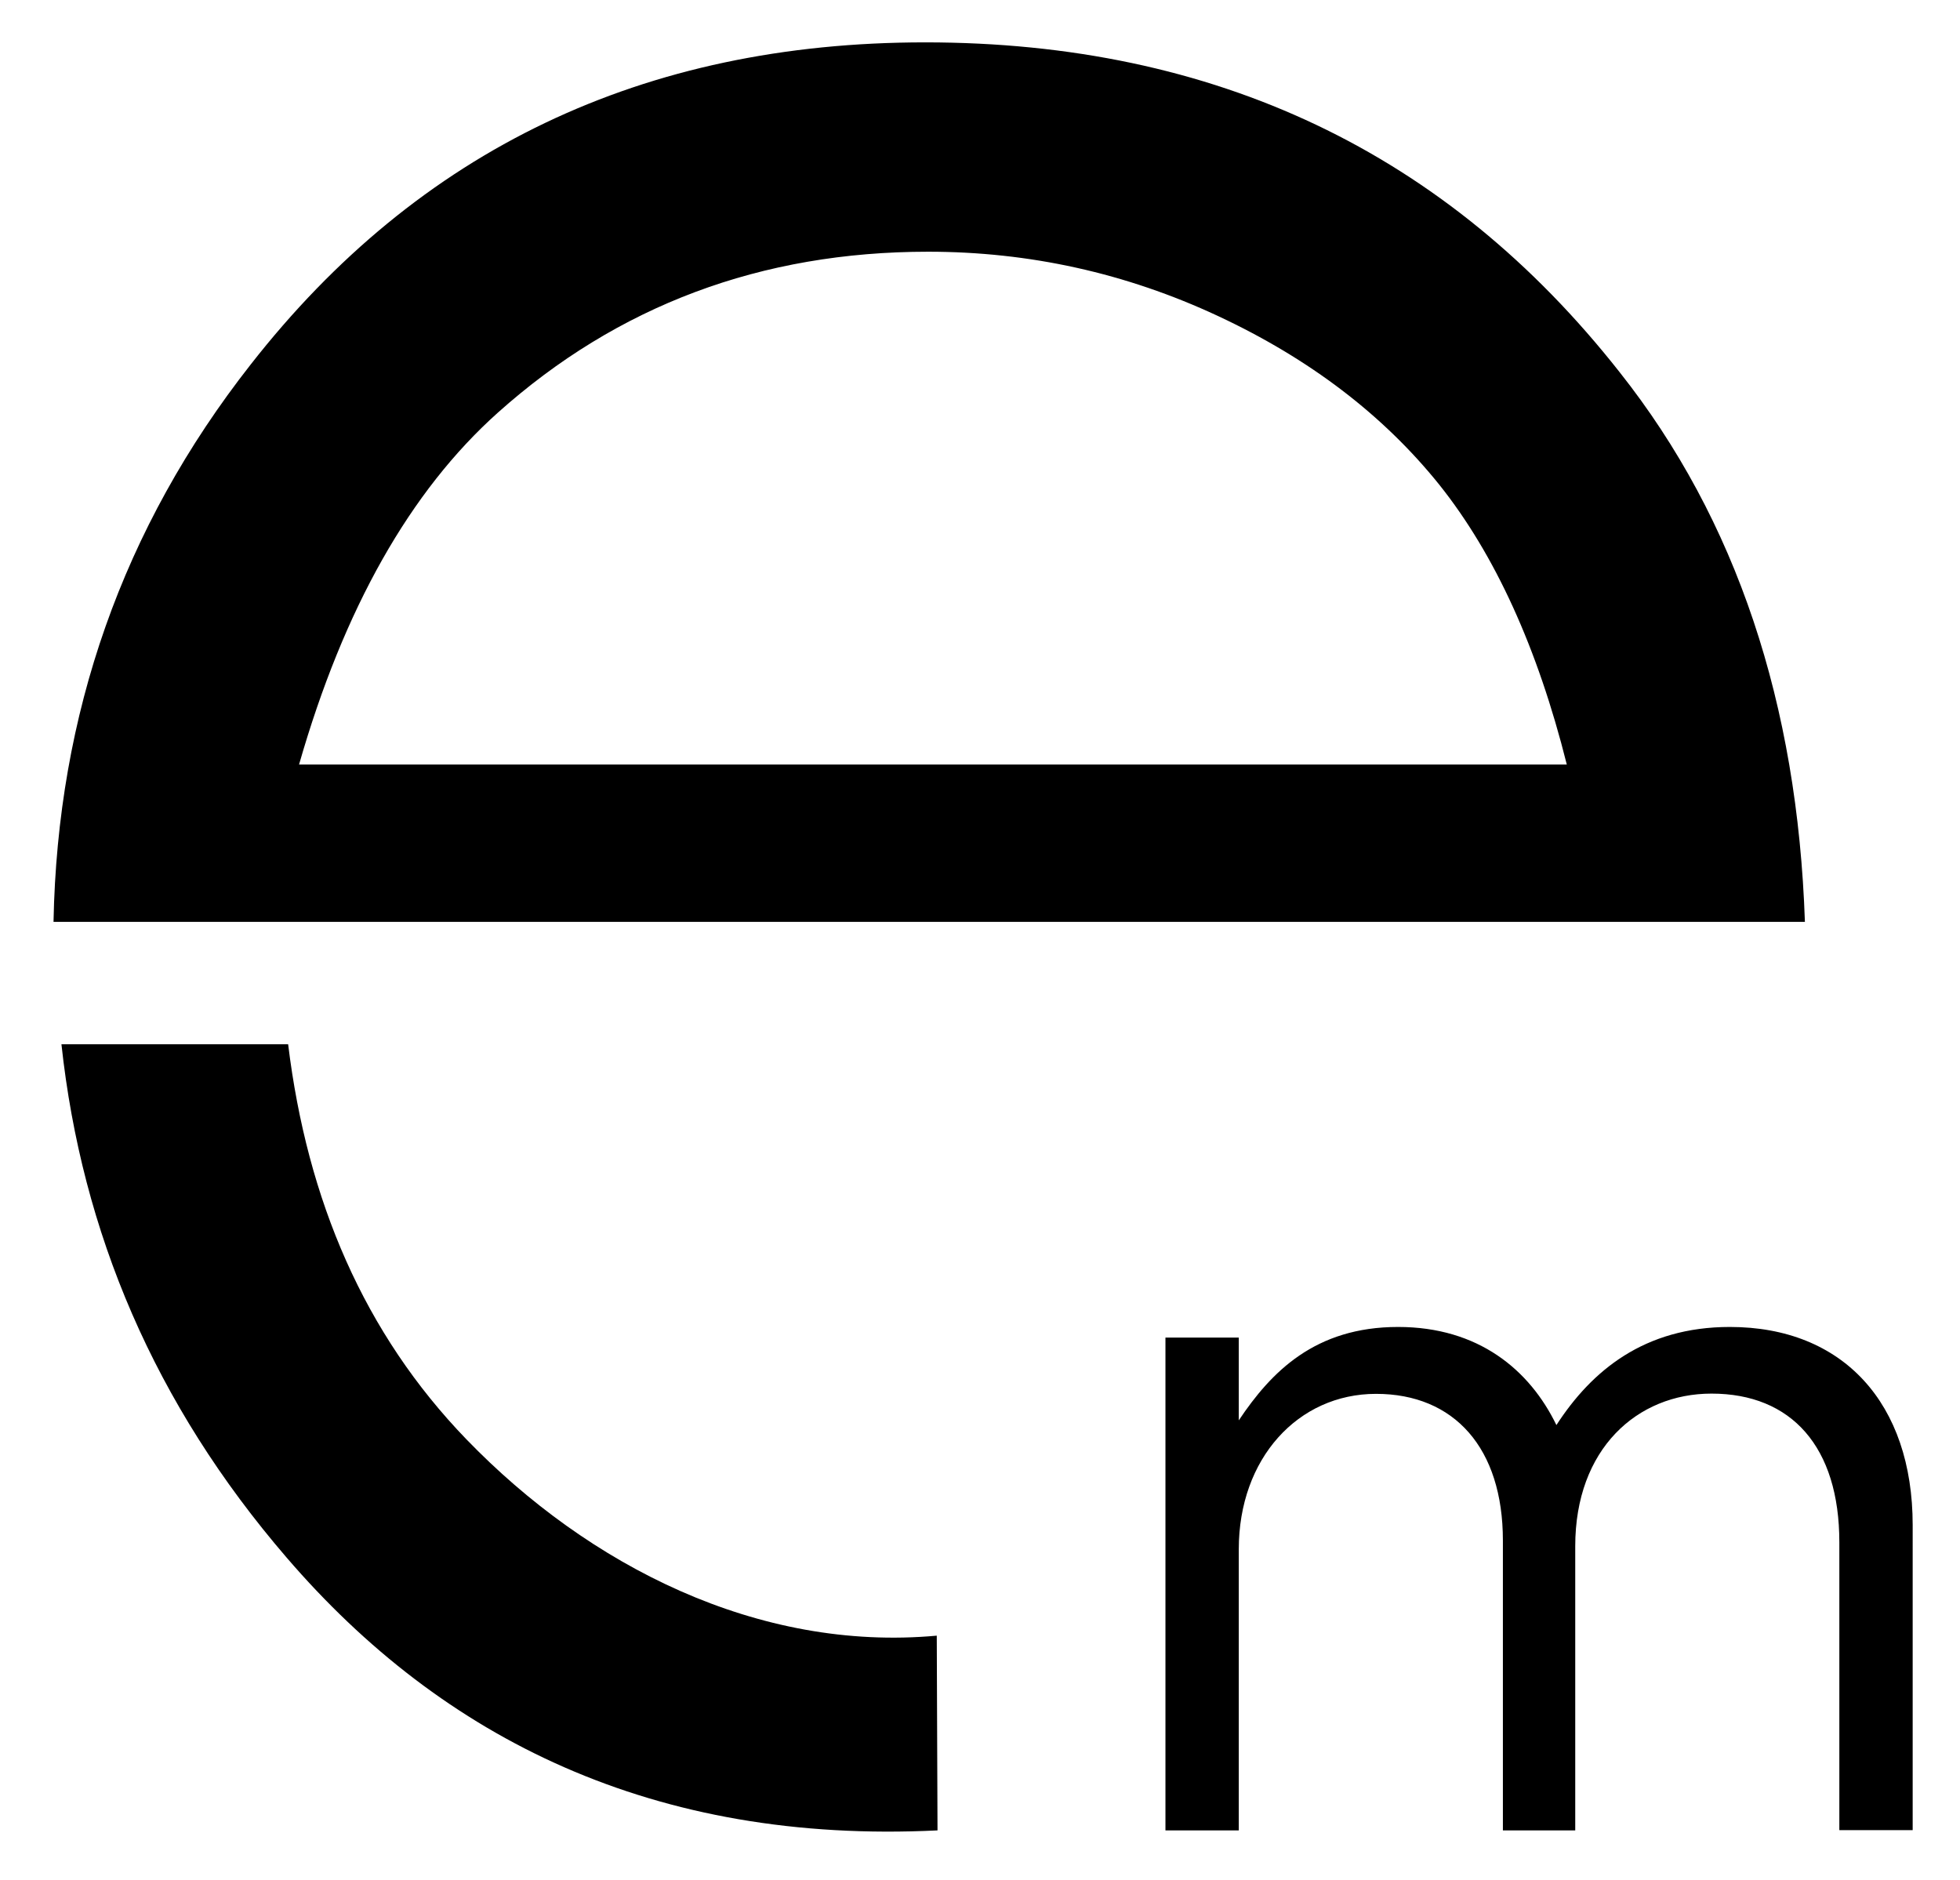<?xml version="1.0" encoding="utf-8"?>
<!-- Generator: Adobe Illustrator 25.2.1, SVG Export Plug-In . SVG Version: 6.00 Build 0)  -->
<svg version="1.1" id="Layer_1" xmlns="http://www.w3.org/2000/svg" xmlns:xlink="http://www.w3.org/1999/xlink" x="0px" y="0px"
	 viewBox="0 0 79.11 75.89" style="enable-background:new 0 0 79.11 75.89;" xml:space="preserve">
<path d="M47.04,73.88H50V62.53c0-3.66,2.39-6.27,5.54-6.27c3.16,0,5.12,2.19,5.12,5.92v11.7h2.92V62.41c0-3.93,2.5-6.16,5.5-6.16
	c3.23,0,5.16,2.15,5.16,6v11.62h2.96V61.56c0-4.92-2.81-8-7.38-8c-3.46,0-5.58,1.77-7,3.96c-1.08-2.23-3.15-3.96-6.39-3.96
	c-3.35,0-5.12,1.81-6.43,3.77v-3.34h-2.96V73.88z"/>
<path d="M2.48,42.15c0.82,7.58,3.75,14.52,9.09,20.72c6.31,7.34,14.85,11.57,26.27,11.01l-0.03-7.86
	c-7.21,0.66-14.05-2.82-18.98-7.92c-4.13-4.27-6.43-9.65-7.2-15.95H2.48z M63.24,30.86H12.07c1.81-6.31,4.49-11.04,8.02-14.2
	c4.84-4.33,10.63-6.5,17.37-6.5c4.08,0,7.98,0.86,11.69,2.59c3.71,1.73,6.68,4,8.94,6.81C60.34,22.38,62.06,26.15,63.24,30.86
	 M72.85,37.21c-0.3-8.79-2.75-16.22-7.48-22.19C58.39,6.15,49.04,1.71,37.34,1.71c-11.37,0-20.44,4.33-27.22,13
	c-5.18,6.6-7.8,14.12-7.96,22.5H72.85z"/>
<g>
</g>
<g>
</g>
<g>
</g>
<g>
</g>
<g>
</g>
<g>
</g>
</svg>

